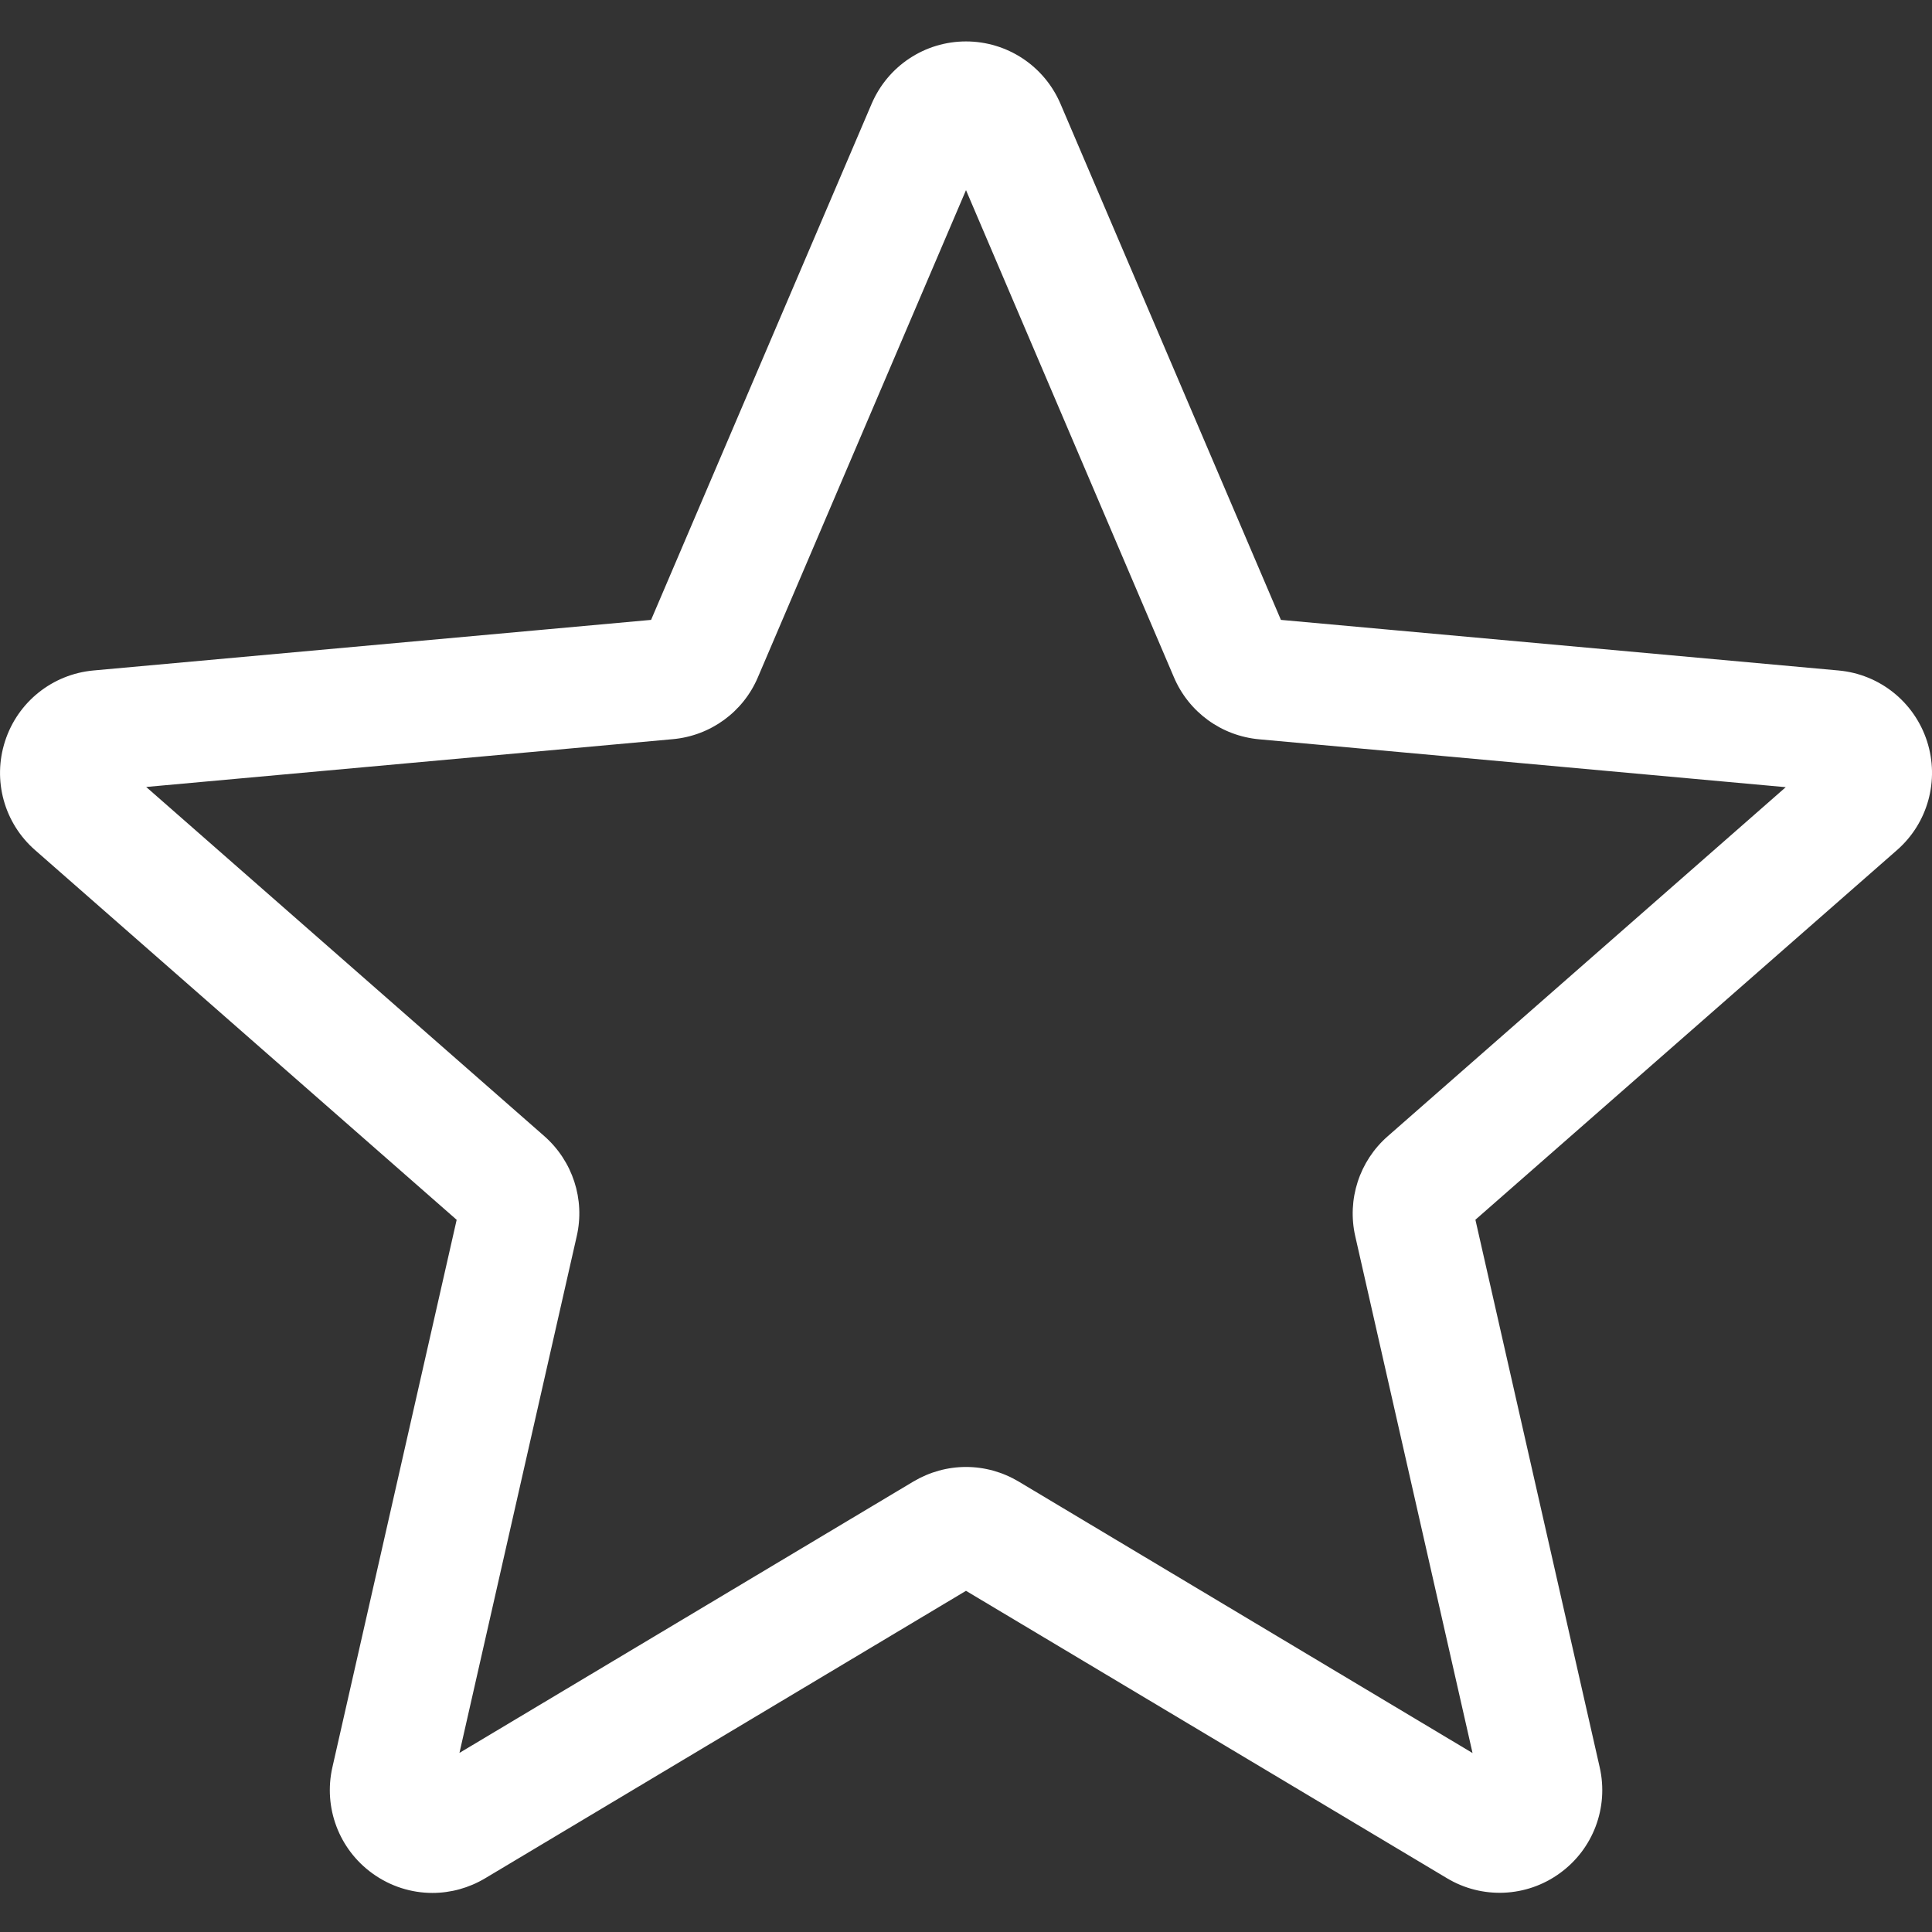 <svg width="27" height="27" viewBox="0 0 27 27" fill="none" xmlns="http://www.w3.org/2000/svg">
<rect x="0" y="0" width="27" height="27" fill="#333333" stroke="none"/>
<path d="M6.043 26.454C5.748 26.454 5.454 26.362 5.203 26.18C4.736 25.842 4.518 25.26 4.645 24.699L6.382 17.047L0.491 11.881C0.058 11.503 -0.107 10.905 0.071 10.357C0.248 9.81 0.732 9.423 1.305 9.37L9.099 8.663L12.181 1.451C12.408 0.921 12.925 0.579 13.5 0.579C14.075 0.579 14.593 0.921 14.82 1.45L17.901 8.663L25.694 9.37C26.268 9.422 26.752 9.81 26.93 10.357C27.107 10.904 26.943 11.503 26.51 11.881L20.619 17.046L22.356 24.698C22.484 25.26 22.265 25.842 21.798 26.179C21.333 26.517 20.712 26.543 20.221 26.248L13.5 22.232L6.779 26.25C6.552 26.385 6.299 26.454 6.043 26.454ZM13.5 20.501C13.756 20.501 14.009 20.57 14.236 20.705L20.579 24.499L18.94 17.277C18.823 16.763 18.997 16.226 19.394 15.879L24.956 11.001L17.598 10.332C17.068 10.284 16.612 9.951 16.405 9.463L13.5 2.657L10.592 9.464C10.387 9.949 9.931 10.282 9.403 10.33L2.043 10.998L7.605 15.876C8.003 16.225 8.178 16.761 8.06 17.276L6.421 24.497L12.764 20.705C12.992 20.57 13.245 20.501 13.5 20.501ZM9.039 8.802C9.039 8.802 9.039 8.803 9.038 8.804L9.039 8.802ZM17.959 8.799L17.96 8.801C17.96 8.8 17.96 8.8 17.959 8.799Z" fill="white"/>
</svg>
